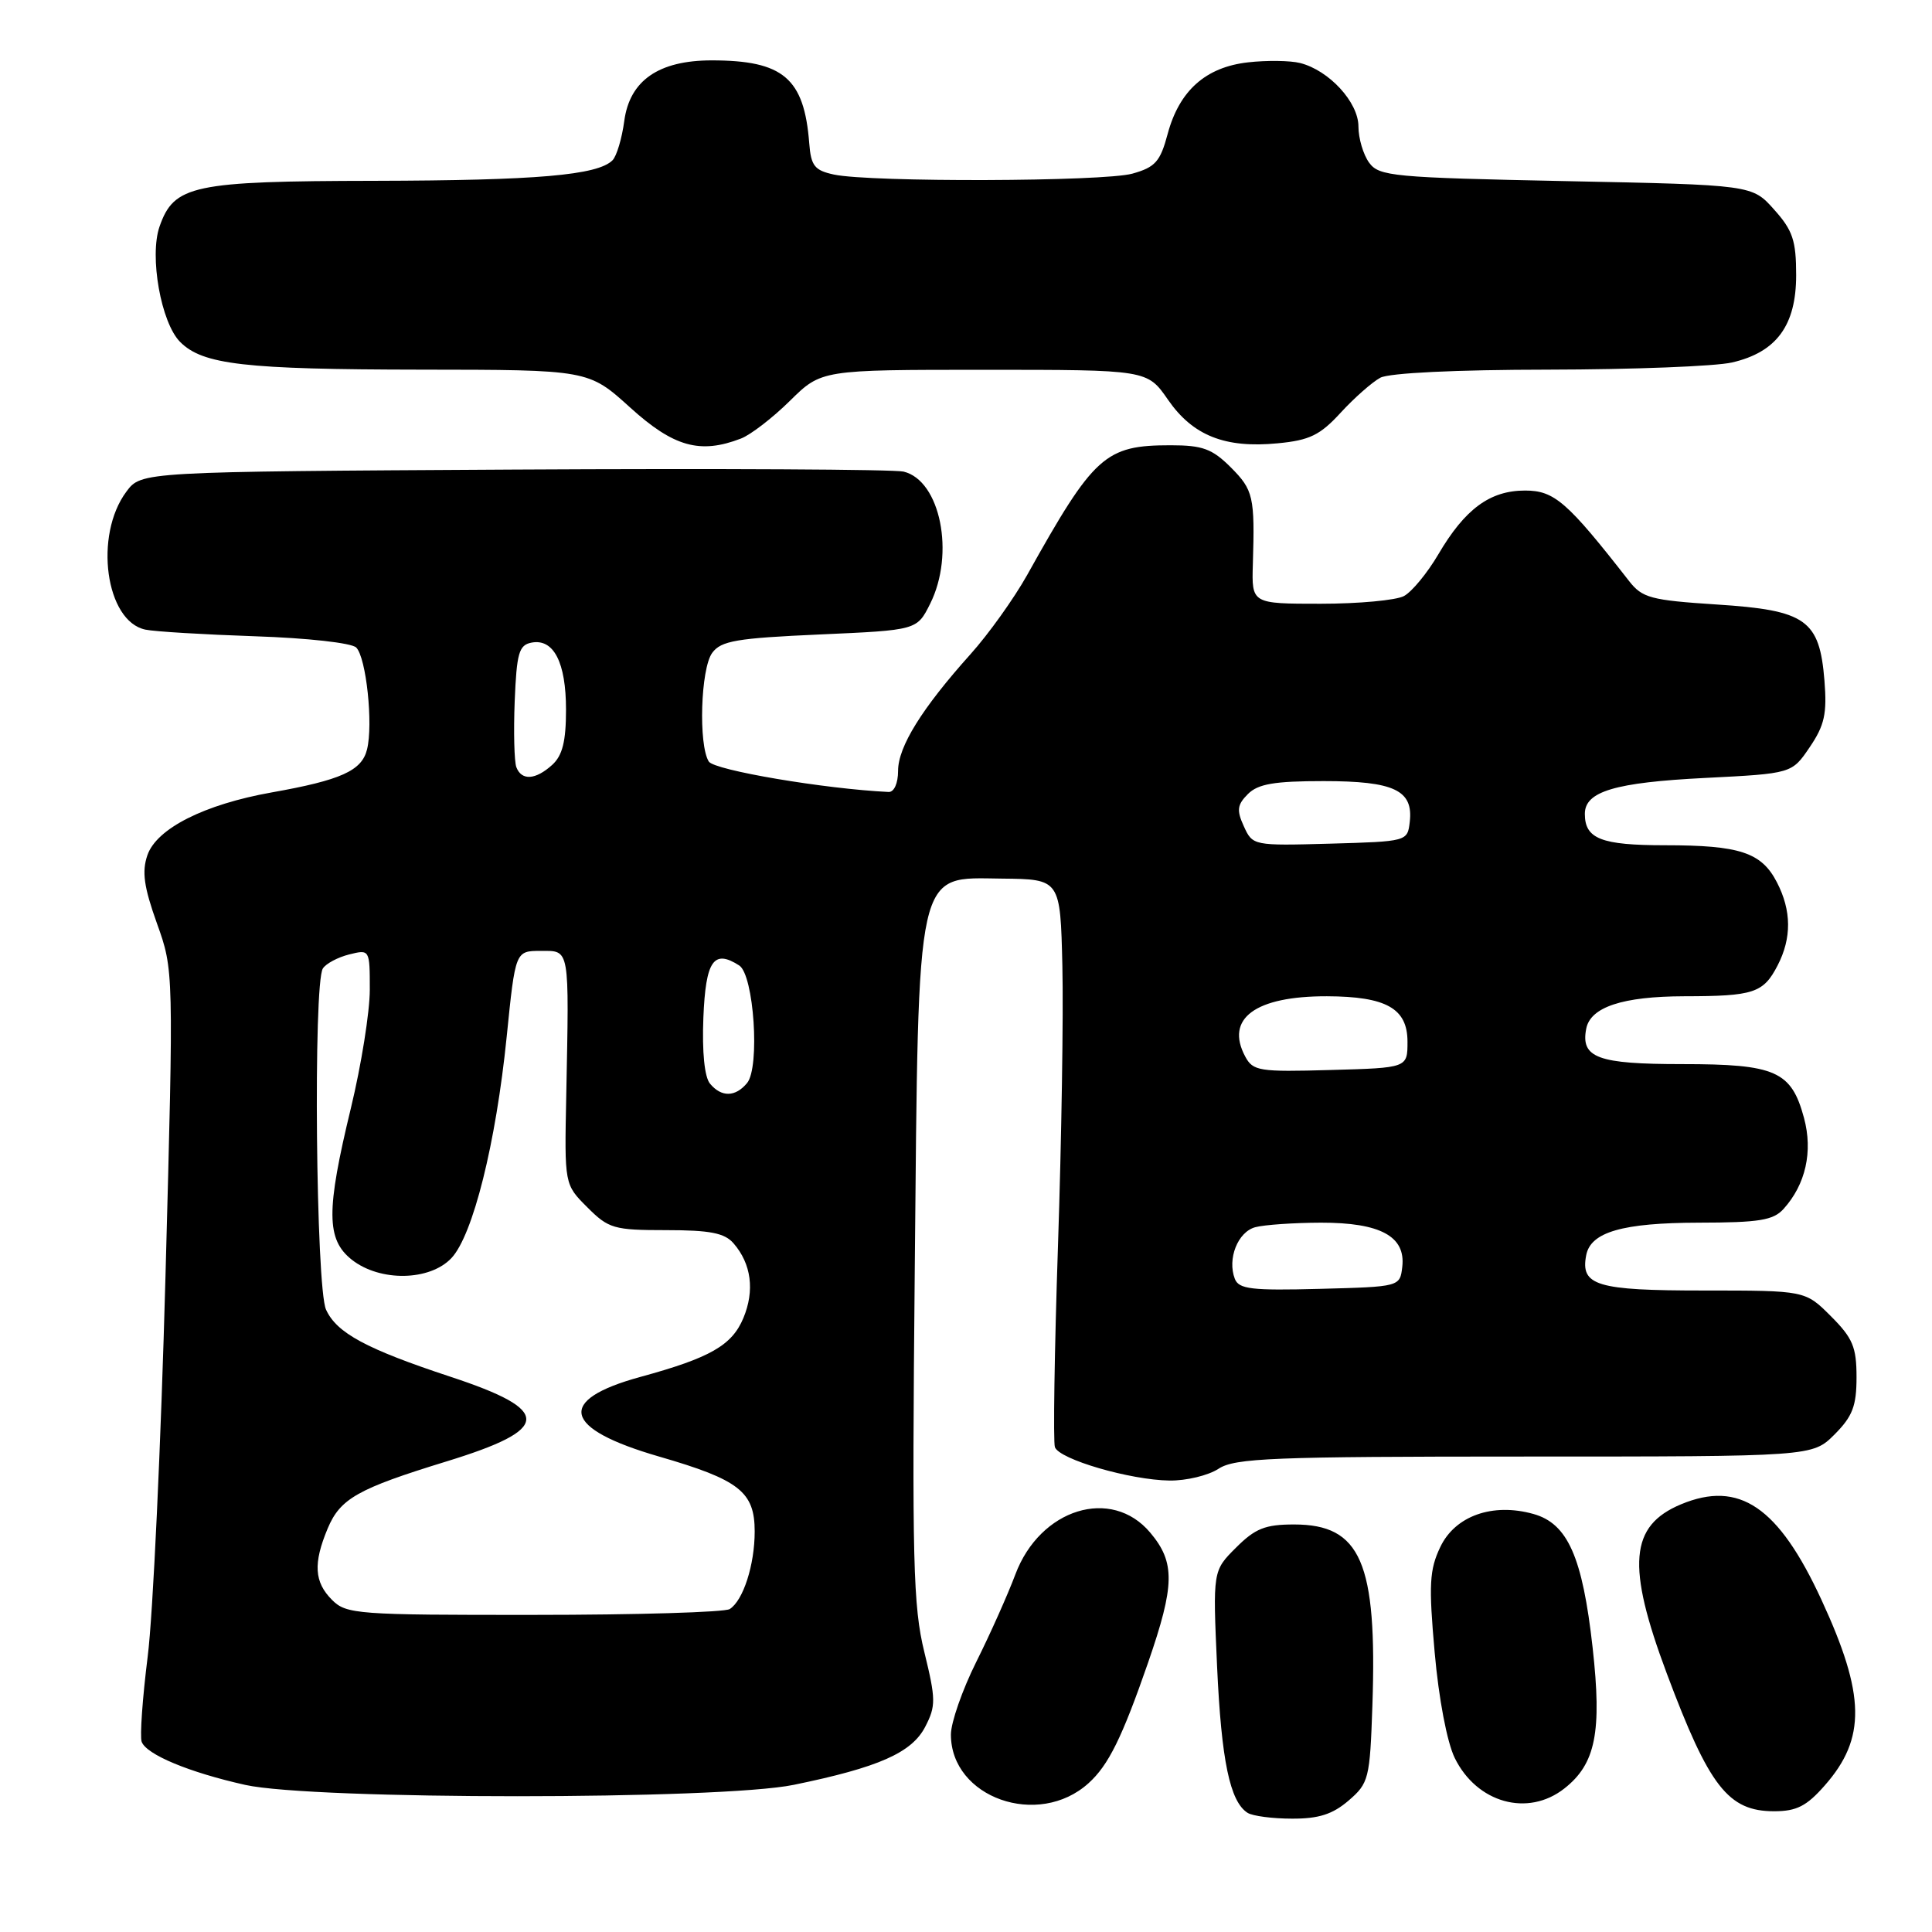 <?xml version="1.0" encoding="UTF-8" standalone="no"?>
<!DOCTYPE svg PUBLIC "-//W3C//DTD SVG 1.1//EN" "http://www.w3.org/Graphics/SVG/1.1/DTD/svg11.dtd" >
<svg xmlns="http://www.w3.org/2000/svg" xmlns:xlink="http://www.w3.org/1999/xlink" version="1.1" viewBox="0 0 256 256">
 <g >
 <path fill="currentColor"
d=" M 178.69 238.59 C 181.37 236.28 181.52 235.72 181.85 225.98 C 182.49 207.02 180.32 202.00 171.47 202.00 C 167.64 202.00 166.32 202.53 163.78 205.07 C 160.70 208.14 160.70 208.14 161.27 220.82 C 161.84 233.29 162.97 238.72 165.31 240.21 C 165.97 240.63 168.61 240.98 171.19 240.98 C 174.73 241.00 176.58 240.40 178.69 238.59 Z  M 144.24 236.28 C 146.88 233.90 148.68 230.24 152.12 220.33 C 155.68 210.03 155.74 207.03 152.41 203.08 C 147.27 196.97 137.81 199.90 134.54 208.62 C 133.53 211.31 131.20 216.53 129.35 220.23 C 127.51 223.92 126.00 228.25 126.00 229.84 C 126.00 238.21 137.59 242.30 144.24 236.28 Z  M 241.80 236.57 C 247.28 230.34 247.18 224.60 241.36 212.00 C 235.66 199.65 230.46 196.11 222.74 199.33 C 215.94 202.17 215.50 207.43 220.86 221.75 C 226.48 236.76 229.00 240.00 235.08 240.00 C 238.06 240.00 239.39 239.32 241.80 236.57 Z  M 207.29 236.98 C 211.43 233.73 212.28 229.51 211.03 218.31 C 209.69 206.30 207.73 201.88 203.19 200.61 C 197.78 199.09 192.80 200.86 190.84 205.00 C 189.41 208.00 189.30 209.98 190.10 218.94 C 190.64 225.08 191.74 230.85 192.76 232.94 C 195.69 238.91 202.45 240.79 207.29 236.98 Z  M 105.18 236.50 C 116.43 234.19 120.82 232.25 122.60 228.80 C 124.02 226.05 124.01 225.17 122.48 218.91 C 120.99 212.85 120.84 206.85 121.21 168.27 C 121.72 114.18 121.25 116.30 132.79 116.42 C 140.50 116.50 140.50 116.50 140.77 128.00 C 140.92 134.32 140.66 150.97 140.19 165.00 C 139.72 179.03 139.54 191.06 139.78 191.75 C 140.34 193.37 149.75 196.11 154.97 196.18 C 157.18 196.21 160.10 195.51 161.46 194.62 C 163.63 193.20 168.61 193.00 202.04 193.00 C 240.15 193.00 240.15 193.00 243.08 190.08 C 245.47 187.68 246.00 186.31 246.00 182.48 C 246.00 178.49 245.50 177.30 242.60 174.40 C 239.20 171.00 239.20 171.00 225.72 171.00 C 211.55 171.00 209.40 170.35 210.18 166.32 C 210.77 163.25 214.99 162.03 225.10 162.01 C 233.08 162.00 234.97 161.70 236.33 160.19 C 239.26 156.95 240.24 152.59 239.04 148.13 C 237.36 141.92 235.28 141.00 222.90 141.00 C 211.71 141.00 209.44 140.17 210.18 136.32 C 210.73 133.44 215.00 132.03 223.17 132.01 C 232.39 132.00 233.65 131.58 235.54 127.93 C 237.42 124.29 237.39 120.66 235.45 116.91 C 233.41 112.95 230.53 112.00 220.63 112.00 C 212.16 112.00 210.00 111.15 210.00 107.84 C 210.00 104.87 213.99 103.68 225.96 103.08 C 237.43 102.50 237.43 102.50 239.80 99.00 C 241.76 96.11 242.10 94.57 241.75 90.19 C 241.10 82.12 239.32 80.86 227.48 80.10 C 218.73 79.53 217.61 79.23 215.86 76.99 C 207.66 66.48 205.96 65.00 202.08 65.00 C 197.42 65.00 194.11 67.44 190.57 73.48 C 189.12 75.94 187.08 78.42 186.03 78.98 C 184.99 79.54 180.02 80.00 174.99 80.00 C 165.85 80.00 165.85 80.00 166.01 74.75 C 166.28 65.80 166.08 64.93 163.08 61.92 C 160.62 59.47 159.35 59.00 155.12 59.00 C 146.42 59.00 144.96 60.32 136.11 76.18 C 134.36 79.30 130.99 84.02 128.60 86.68 C 122.16 93.86 119.00 98.94 119.00 102.14 C 119.00 103.79 118.47 104.97 117.75 104.94 C 109.29 104.54 94.65 102.06 93.92 100.91 C 92.53 98.70 92.84 88.60 94.37 86.51 C 95.54 84.91 97.59 84.56 108.62 84.07 C 121.50 83.50 121.50 83.50 123.25 80.00 C 126.56 73.38 124.61 63.67 119.73 62.49 C 118.50 62.19 95.27 62.07 68.11 62.22 C 18.72 62.50 18.72 62.50 16.75 65.14 C 12.42 70.94 13.99 82.34 19.27 83.43 C 20.50 83.69 27.04 84.08 33.81 84.31 C 40.73 84.54 46.59 85.19 47.20 85.80 C 48.53 87.13 49.47 96.00 48.63 99.32 C 47.93 102.13 45.18 103.37 36.00 105.00 C 27.07 106.59 20.75 109.78 19.53 113.32 C 18.78 115.50 19.07 117.53 20.79 122.34 C 23.02 128.55 23.02 128.55 21.93 169.02 C 21.33 191.29 20.27 214.00 19.57 219.50 C 18.88 225.00 18.52 230.08 18.77 230.79 C 19.39 232.49 25.07 234.85 32.50 236.51 C 41.52 238.51 95.40 238.51 105.18 236.50 Z  M 98.18 58.11 C 99.46 57.62 102.38 55.37 104.67 53.11 C 108.84 49.00 108.84 49.00 130.43 49.00 C 152.02 49.00 152.02 49.00 154.76 52.96 C 158.05 57.72 162.31 59.42 169.30 58.74 C 173.53 58.34 174.92 57.66 177.65 54.68 C 179.45 52.72 181.81 50.64 182.90 50.05 C 184.09 49.42 192.90 48.99 205.18 48.98 C 216.36 48.96 227.30 48.54 229.50 48.03 C 235.40 46.67 238.00 43.12 238.00 36.46 C 238.00 31.88 237.55 30.52 235.08 27.77 C 232.17 24.50 232.17 24.50 207.50 24.00 C 184.56 23.53 182.74 23.36 181.42 21.56 C 180.64 20.49 180.00 18.33 180.00 16.76 C 180.00 13.55 176.11 9.32 172.27 8.35 C 170.96 8.02 167.85 7.98 165.38 8.26 C 159.76 8.89 156.26 12.01 154.72 17.75 C 153.74 21.42 153.08 22.16 150.04 23.01 C 146.20 24.07 115.40 24.17 110.50 23.13 C 107.94 22.58 107.46 21.98 107.23 19.00 C 106.56 10.35 103.79 8.00 94.28 8.00 C 87.27 8.01 83.44 10.67 82.72 16.02 C 82.41 18.34 81.71 20.69 81.16 21.24 C 79.18 23.22 71.13 23.91 49.70 23.96 C 25.52 24.00 23.06 24.53 21.14 30.02 C 19.77 33.97 21.34 42.78 23.87 45.31 C 26.87 48.32 32.38 48.95 55.74 48.98 C 77.98 49.00 77.98 49.00 83.50 54.00 C 89.26 59.22 92.76 60.20 98.18 58.11 Z  M 44.00 212.00 C 41.64 209.64 41.48 207.17 43.42 202.53 C 45.08 198.57 47.40 197.26 59.12 193.66 C 73.11 189.37 73.24 186.89 59.67 182.42 C 48.53 178.74 44.61 176.63 43.20 173.53 C 41.86 170.60 41.49 130.36 42.78 128.33 C 43.18 127.69 44.75 126.85 46.26 126.47 C 48.99 125.79 49.00 125.80 49.00 131.14 C 49.00 134.09 47.87 141.14 46.50 146.81 C 43.20 160.44 43.22 164.24 46.63 166.93 C 50.37 169.86 56.95 169.75 59.82 166.70 C 62.67 163.66 65.71 151.50 67.14 137.36 C 68.29 126.00 68.29 126.00 71.65 126.00 C 75.54 126.00 75.42 125.33 75.03 145.22 C 74.79 156.95 74.79 156.95 77.82 159.97 C 80.64 162.80 81.34 163.00 88.27 163.00 C 94.09 163.00 96.02 163.38 97.20 164.75 C 99.56 167.47 100.02 171.01 98.50 174.65 C 96.99 178.27 94.10 179.92 84.88 182.44 C 73.64 185.51 74.52 189.29 87.33 193.00 C 97.97 196.08 100.00 197.67 100.00 202.93 C 100.00 207.35 98.48 212.08 96.69 213.21 C 96.03 213.63 84.36 213.98 70.75 213.98 C 47.32 214.00 45.89 213.89 44.00 212.00 Z  M 163.62 169.45 C 162.60 166.80 164.02 163.23 166.33 162.61 C 167.53 162.29 171.44 162.02 175.03 162.01 C 182.90 162.00 186.27 163.82 185.81 167.85 C 185.50 170.50 185.50 170.50 174.87 170.78 C 165.84 171.02 164.15 170.82 163.62 169.45 Z  M 94.08 143.59 C 93.35 142.72 93.02 139.40 93.20 134.85 C 93.51 127.28 94.56 125.75 97.95 127.93 C 99.90 129.18 100.72 141.43 98.99 143.51 C 97.44 145.38 95.59 145.41 94.08 143.59 Z  M 165.00 140.00 C 162.30 134.96 166.33 131.99 175.82 132.01 C 183.69 132.04 186.50 133.62 186.50 138.03 C 186.50 141.50 186.50 141.50 176.30 141.78 C 166.86 142.05 166.03 141.92 165.00 140.00 Z  M 164.82 109.50 C 163.84 107.36 163.93 106.64 165.36 105.21 C 166.70 103.87 168.87 103.50 175.38 103.50 C 184.74 103.50 187.29 104.71 186.80 108.91 C 186.50 111.49 186.45 111.50 176.24 111.79 C 166.08 112.07 165.98 112.05 164.82 109.50 Z  M 68.42 101.66 C 68.14 100.92 68.04 96.98 68.20 92.92 C 68.46 86.53 68.76 85.47 70.43 85.15 C 73.37 84.59 75.00 87.77 75.00 94.04 C 75.00 98.24 74.53 100.11 73.17 101.35 C 70.96 103.35 69.12 103.47 68.42 101.66 Z "/>
</g>
</svg>